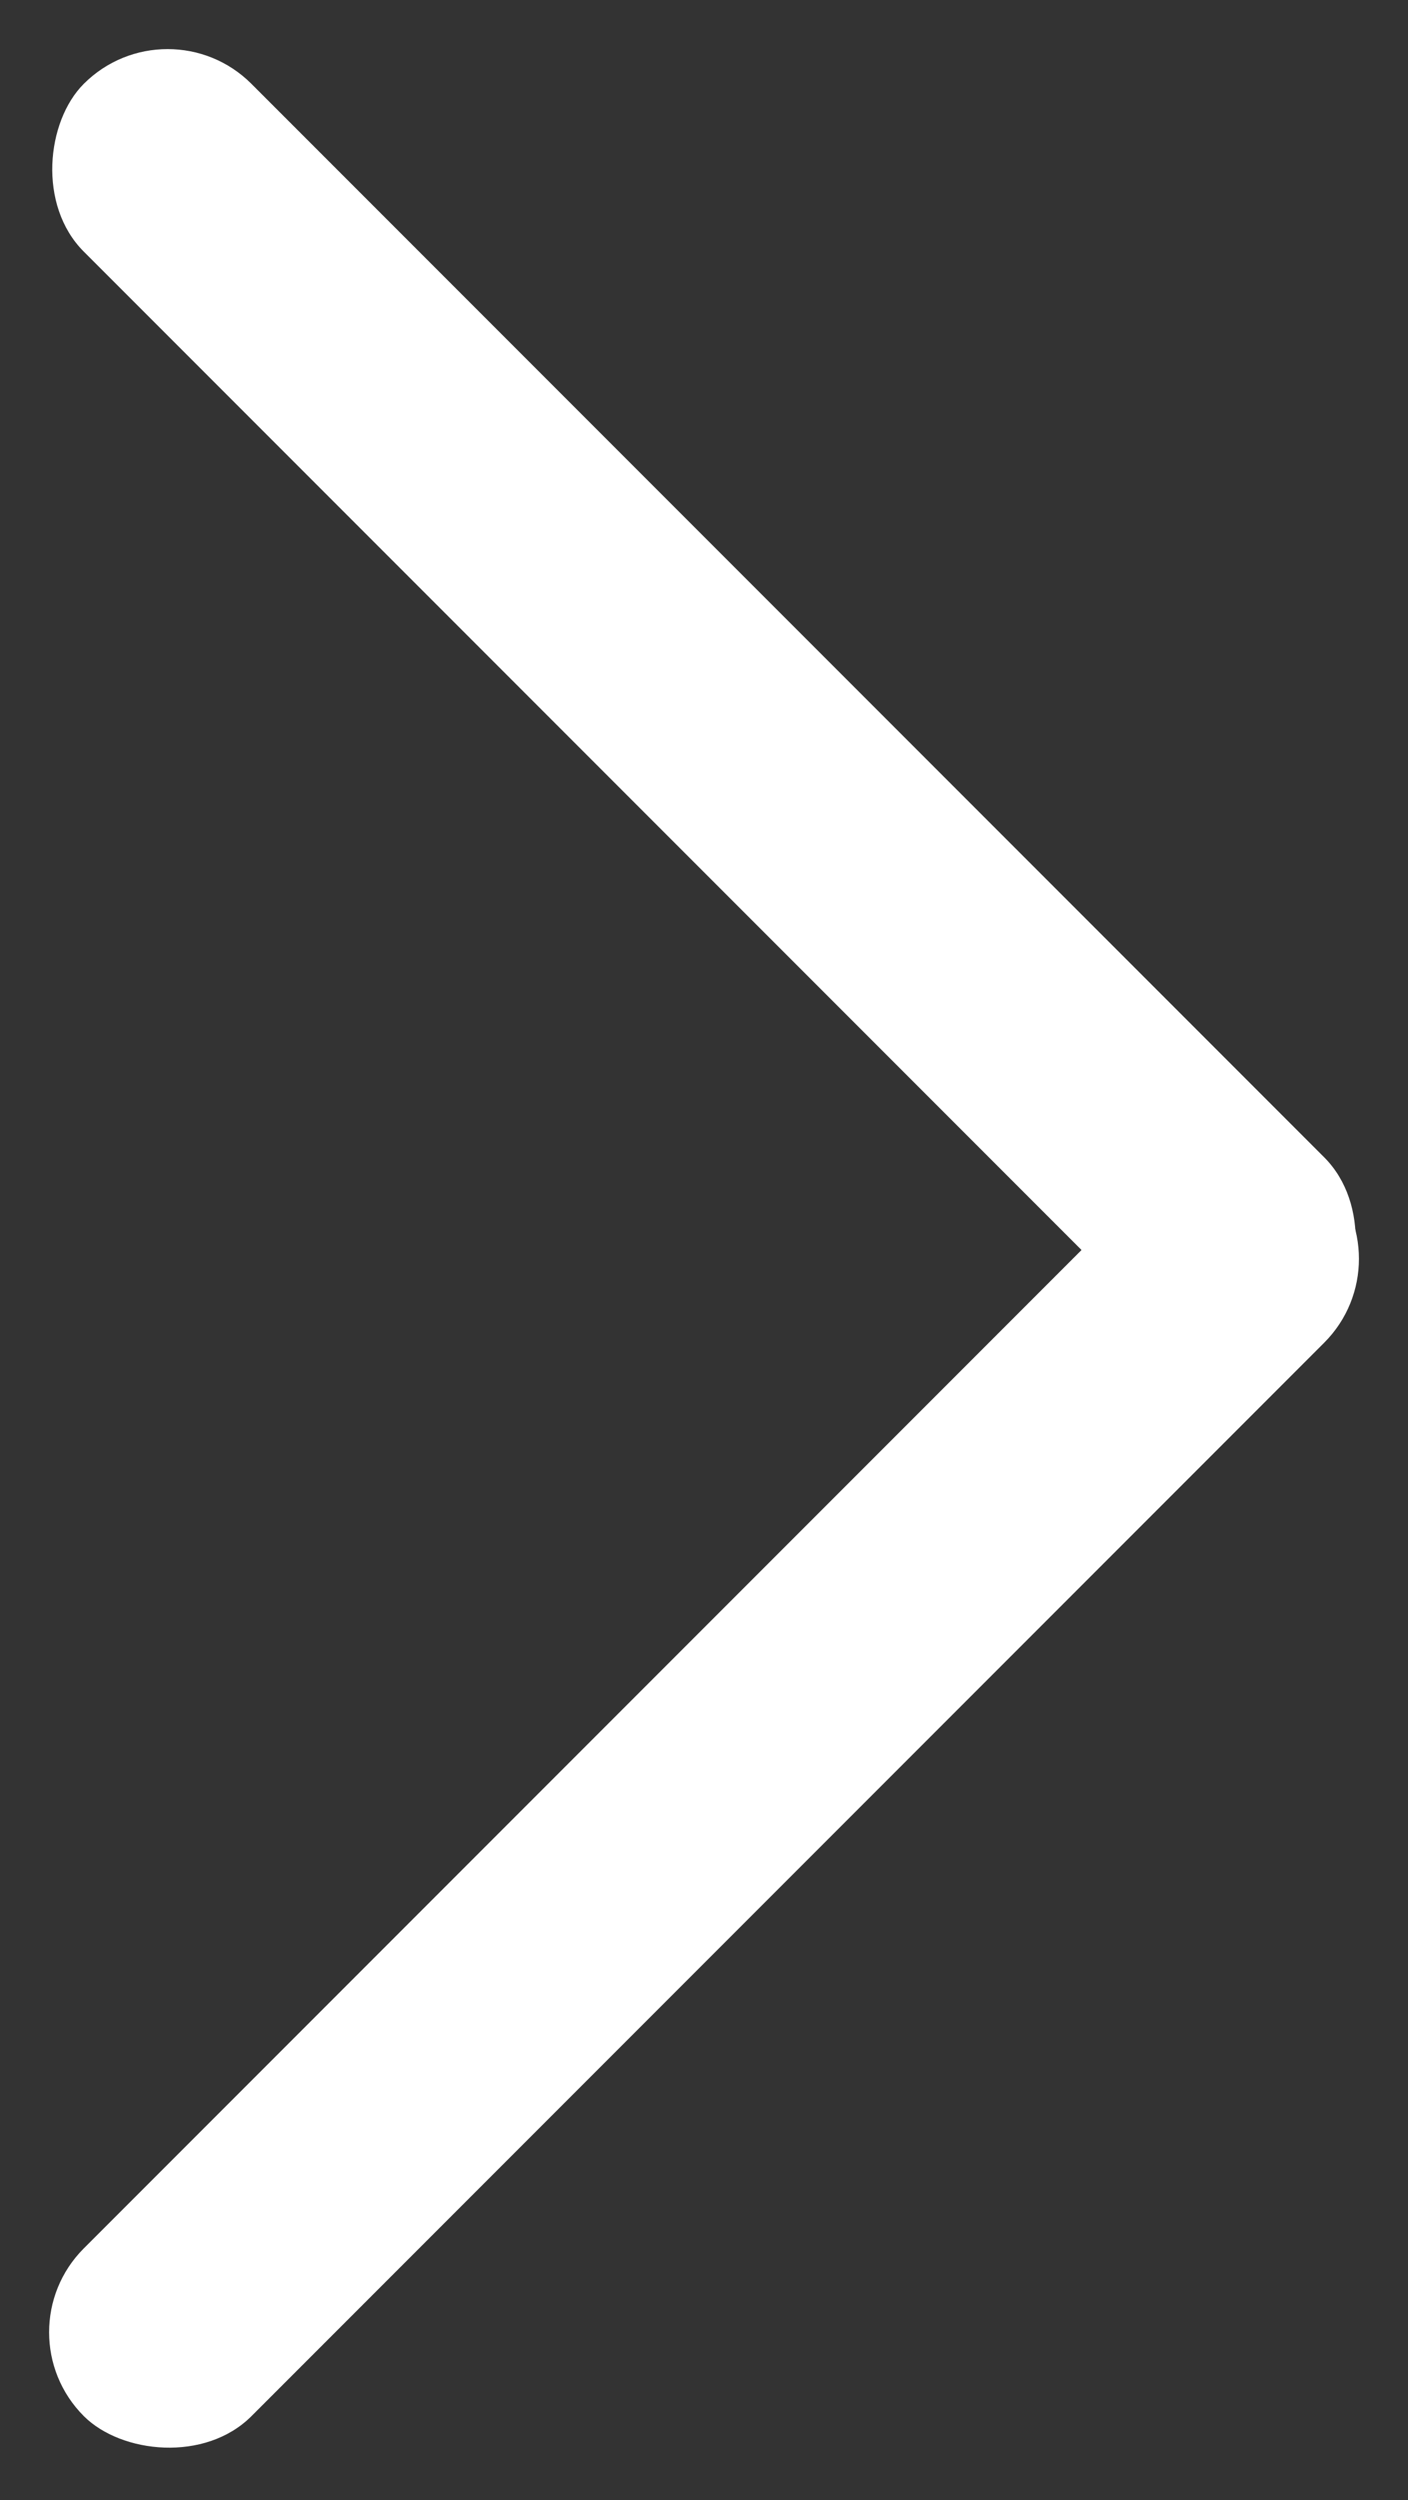 <svg xmlns="http://www.w3.org/2000/svg" width="11.295" height="20.042" viewBox="0 0 11.295 20.042">
  <rect x="0" y="0" width="11.295" height="20.042" fill="#333333" stroke="none"/>
  <g id="Group_60" data-name="Group 60" transform="translate(0 20.042) rotate(-90)">
    <rect id="Rectangle_8" data-name="Rectangle 8" width="14.072" height="1.902" rx="0.951" transform="translate(1.345 0) rotate(45)" fill="#fff"/>
    <rect id="Rectangle_9" data-name="Rectangle 9" width="14.072" height="1.902" rx="0.951" transform="translate(8.747 9.95) rotate(-45)" fill="#fff"/>
  </g>
</svg>
